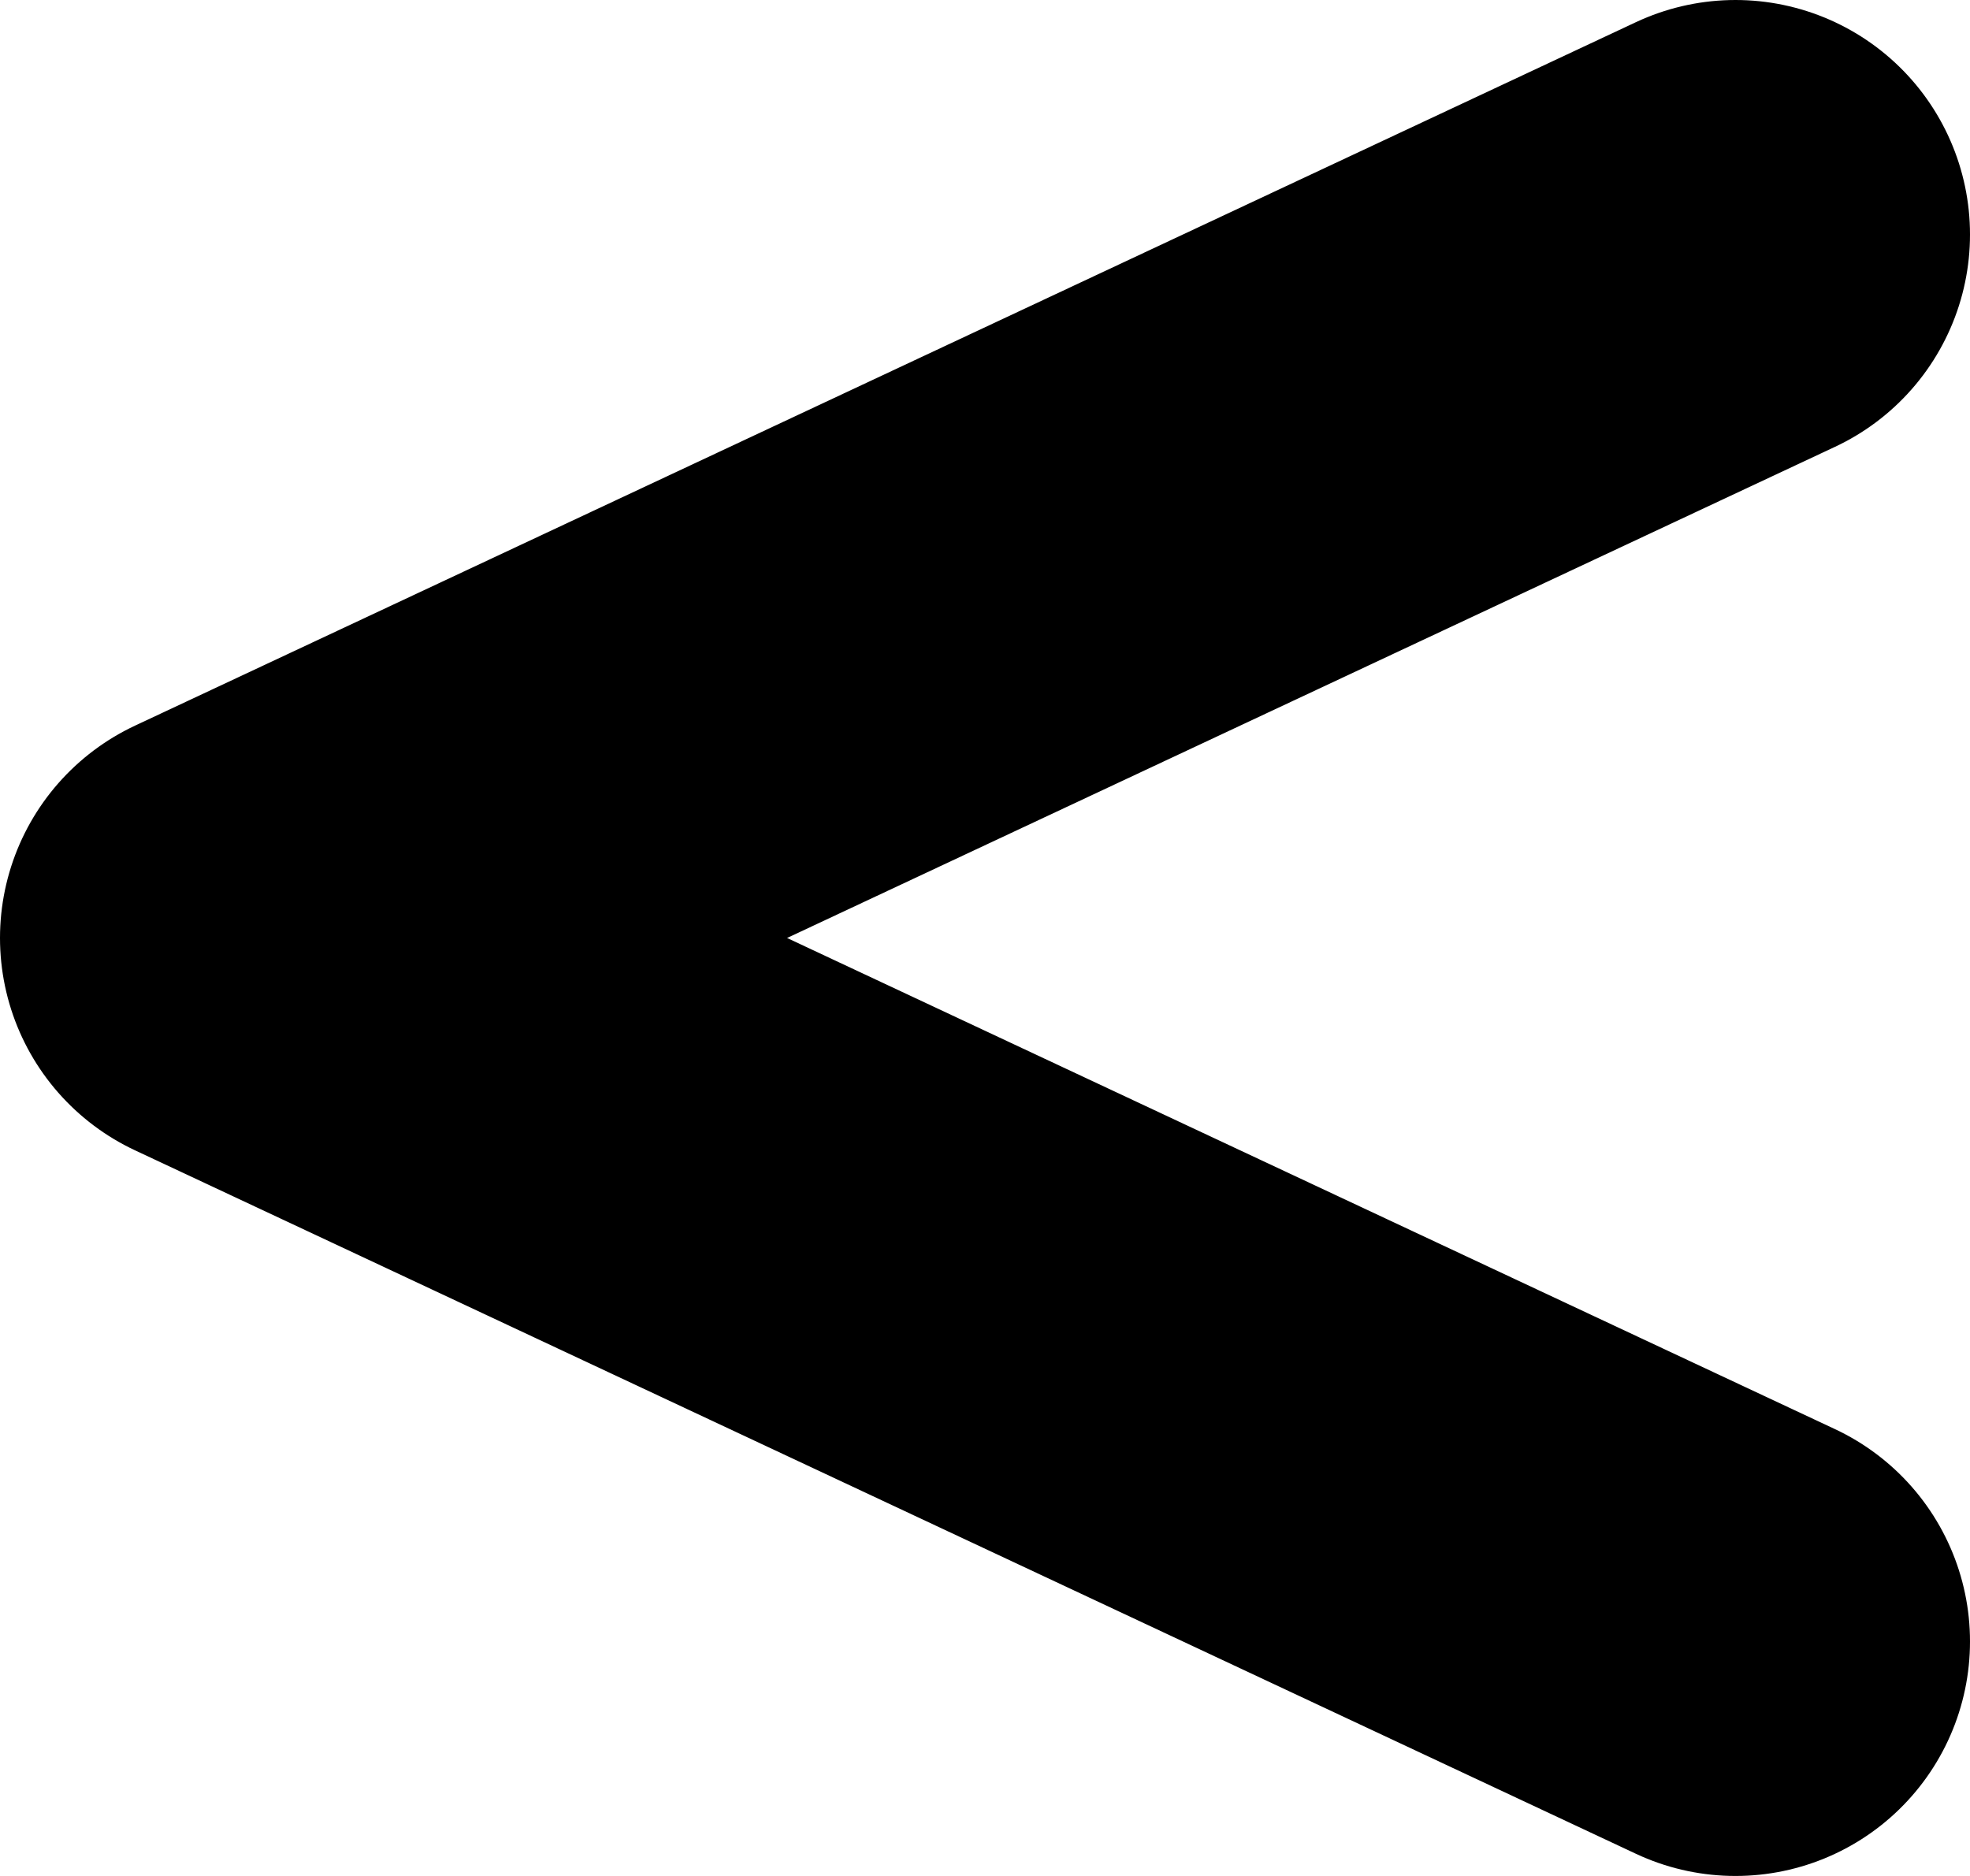 <svg width="42" height="40" viewBox="0 0 42 40" fill="none" xmlns="http://www.w3.org/2000/svg">
<path d="M37 5L5 20L37 35" stroke="black" stroke-width="10" stroke-linecap="round" stroke-linejoin="round"/>
</svg>
